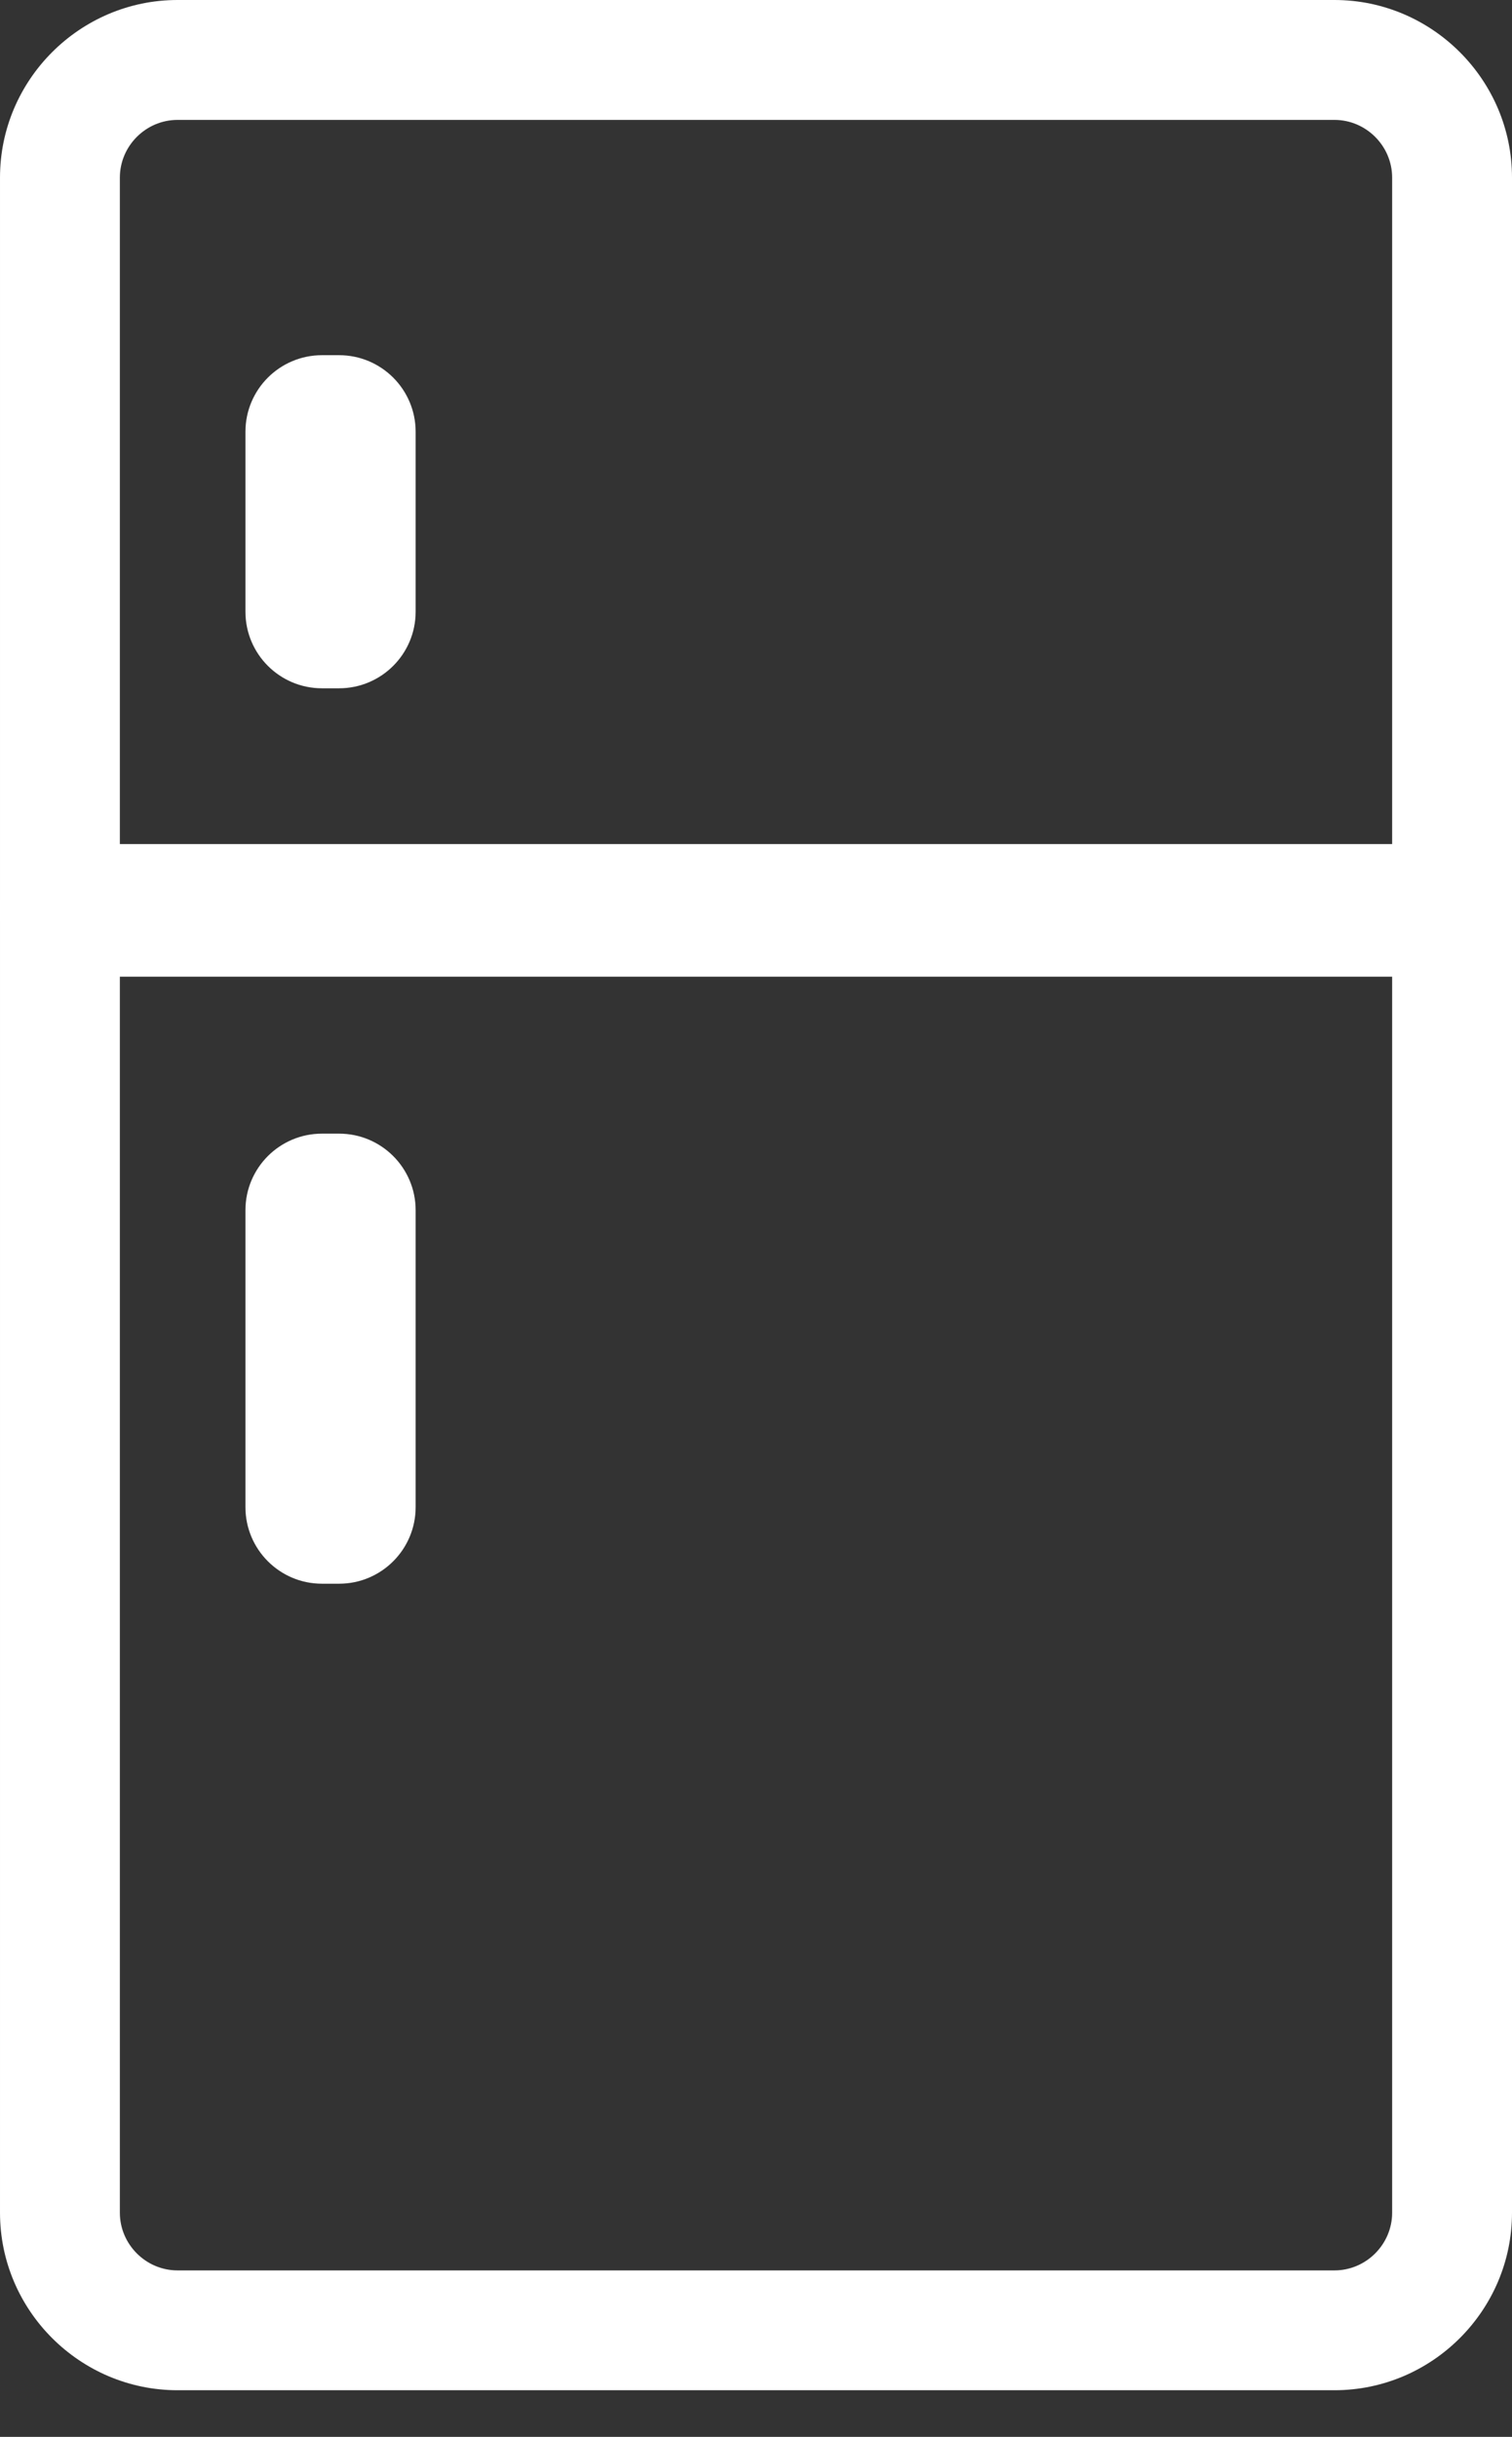 <svg width="18" height="29" viewBox="0 0 18 29" fill="none" xmlns="http://www.w3.org/2000/svg">
<rect x="0" y="0" width="18" height="29" fill="#333333" stroke="none"/>
<path fill-rule="evenodd" clip-rule="evenodd" d="M0.713 11.274H17.287C17.491 11.274 17.651 11.114 17.651 10.909V2.113C17.651 1.143 16.857 0.349 15.887 0.349H2.113C1.143 0.349 0.349 1.143 0.349 2.113V10.909C0.349 11.114 0.509 11.274 0.713 11.274ZM16.922 10.545H1.078V2.113C1.078 1.544 1.544 1.078 2.113 1.078H15.887C16.456 1.078 16.922 1.544 16.922 2.113V10.545Z" fill="white"/>
<path d="M1.078 10.545H0.729V10.894H1.078V10.545ZM16.922 10.545V10.894H17.271V10.545H16.922ZM17.287 10.925H0.713V11.623H17.287V10.925ZM17.302 10.909C17.302 10.914 17.301 10.917 17.301 10.918C17.3 10.92 17.299 10.921 17.299 10.921C17.298 10.922 17.297 10.923 17.296 10.924C17.294 10.924 17.292 10.925 17.287 10.925V11.623C17.683 11.623 18 11.306 18 10.909H17.302ZM17.302 2.113V10.909H18V2.113H17.302ZM15.887 0.698C16.664 0.698 17.302 1.336 17.302 2.113H18C18 0.951 17.049 -2.09548e-06 15.887 -2.09548e-06V0.698ZM2.113 0.698H15.887V-2.09548e-06H2.113V0.698ZM0.698 2.113C0.698 1.336 1.336 0.698 2.113 0.698V-2.09548e-06C0.951 -2.09548e-06 4.38854e-05 0.951 4.38854e-05 2.113H0.698ZM0.698 10.909V2.113H4.38854e-05V10.909H0.698ZM0.713 10.925C0.708 10.925 0.706 10.924 0.705 10.924C0.703 10.923 0.702 10.922 0.701 10.921C0.701 10.921 0.7 10.92 0.699 10.918C0.699 10.917 0.698 10.914 0.698 10.909H4.38854e-05C4.38854e-05 11.306 0.317 11.623 0.713 11.623V10.925ZM1.078 10.894H16.922V10.196H1.078V10.894ZM0.729 2.113V10.545H1.427V2.113H0.729ZM2.113 0.729C1.352 0.729 0.729 1.351 0.729 2.113H1.427C1.427 1.737 1.737 1.427 2.113 1.427V0.729ZM15.887 0.729H2.113V1.427H15.887V0.729ZM17.271 2.113C17.271 1.351 16.648 0.729 15.887 0.729V1.427C16.263 1.427 16.573 1.737 16.573 2.113H17.271ZM17.271 10.545V2.113H16.573V10.545H17.271Z" fill="white"/>
<path fill-rule="evenodd" clip-rule="evenodd" d="M0.713 10.394H17.287C17.491 10.394 17.651 10.554 17.651 10.758V26.333C17.651 27.302 16.857 28.097 15.887 28.097H2.113C1.143 28.097 0.349 27.302 0.349 26.333V10.758C0.349 10.554 0.509 10.394 0.713 10.394ZM16.922 11.122H1.078V26.333C1.078 26.901 1.544 27.368 2.113 27.368H15.887C16.456 27.368 16.922 26.901 16.922 26.333V11.122Z" fill="white"/>
<path d="M1.078 11.122H0.729V10.774H1.078V11.122ZM16.922 11.122V10.774H17.271V11.122H16.922ZM17.287 10.742H0.713V10.045H17.287V10.742ZM17.302 10.758C17.302 10.753 17.301 10.75 17.301 10.749C17.3 10.748 17.299 10.747 17.299 10.746C17.298 10.745 17.297 10.745 17.296 10.744C17.294 10.743 17.292 10.742 17.287 10.742V10.045C17.683 10.045 18 10.361 18 10.758H17.302ZM17.302 26.333V10.758H18V26.333H17.302ZM15.887 27.748C16.664 27.748 17.302 27.109 17.302 26.333H18C18 27.495 17.049 28.445 15.887 28.445V27.748ZM2.113 27.748H15.887V28.445H2.113V27.748ZM0.698 26.333C0.698 27.109 1.336 27.748 2.113 27.748V28.445C0.951 28.445 4.38854e-05 27.495 4.38854e-05 26.333H0.698ZM0.698 10.758V26.333H4.38854e-05V10.758H0.698ZM0.713 10.742C0.708 10.742 0.706 10.743 0.705 10.744C0.703 10.745 0.702 10.745 0.701 10.746C0.701 10.747 0.7 10.748 0.699 10.749C0.699 10.75 0.698 10.753 0.698 10.758H4.38854e-05C4.38854e-05 10.361 0.317 10.045 0.713 10.045V10.742ZM1.078 10.774H16.922V11.471H1.078V10.774ZM0.729 26.333V11.122H1.427V26.333H0.729ZM2.113 27.717C1.352 27.717 0.729 27.094 0.729 26.333H1.427C1.427 26.709 1.737 27.019 2.113 27.019V27.717ZM15.887 27.717H2.113V27.019H15.887V27.717ZM17.271 26.333C17.271 27.094 16.648 27.717 15.887 27.717V27.019C16.263 27.019 16.573 26.709 16.573 26.333H17.271ZM17.271 11.122V26.333H16.573V11.122H17.271Z" fill="white"/>
<path d="M4.037 8.191H3.833C3.33 8.191 2.922 7.783 2.922 7.28V5.138C2.922 4.635 3.33 4.227 3.833 4.227H4.037C4.54 4.227 4.948 4.635 4.948 5.138V7.28C4.948 7.783 4.54 8.191 4.037 8.191Z" fill="white"/>
<path d="M4.037 18.847H3.833C3.33 18.847 2.922 18.439 2.922 17.936V14.402C2.922 13.899 3.33 13.491 3.833 13.491H4.037C4.54 13.491 4.948 13.899 4.948 14.402V17.936C4.948 18.439 4.54 18.847 4.037 18.847Z" fill="white"/>
</svg>
